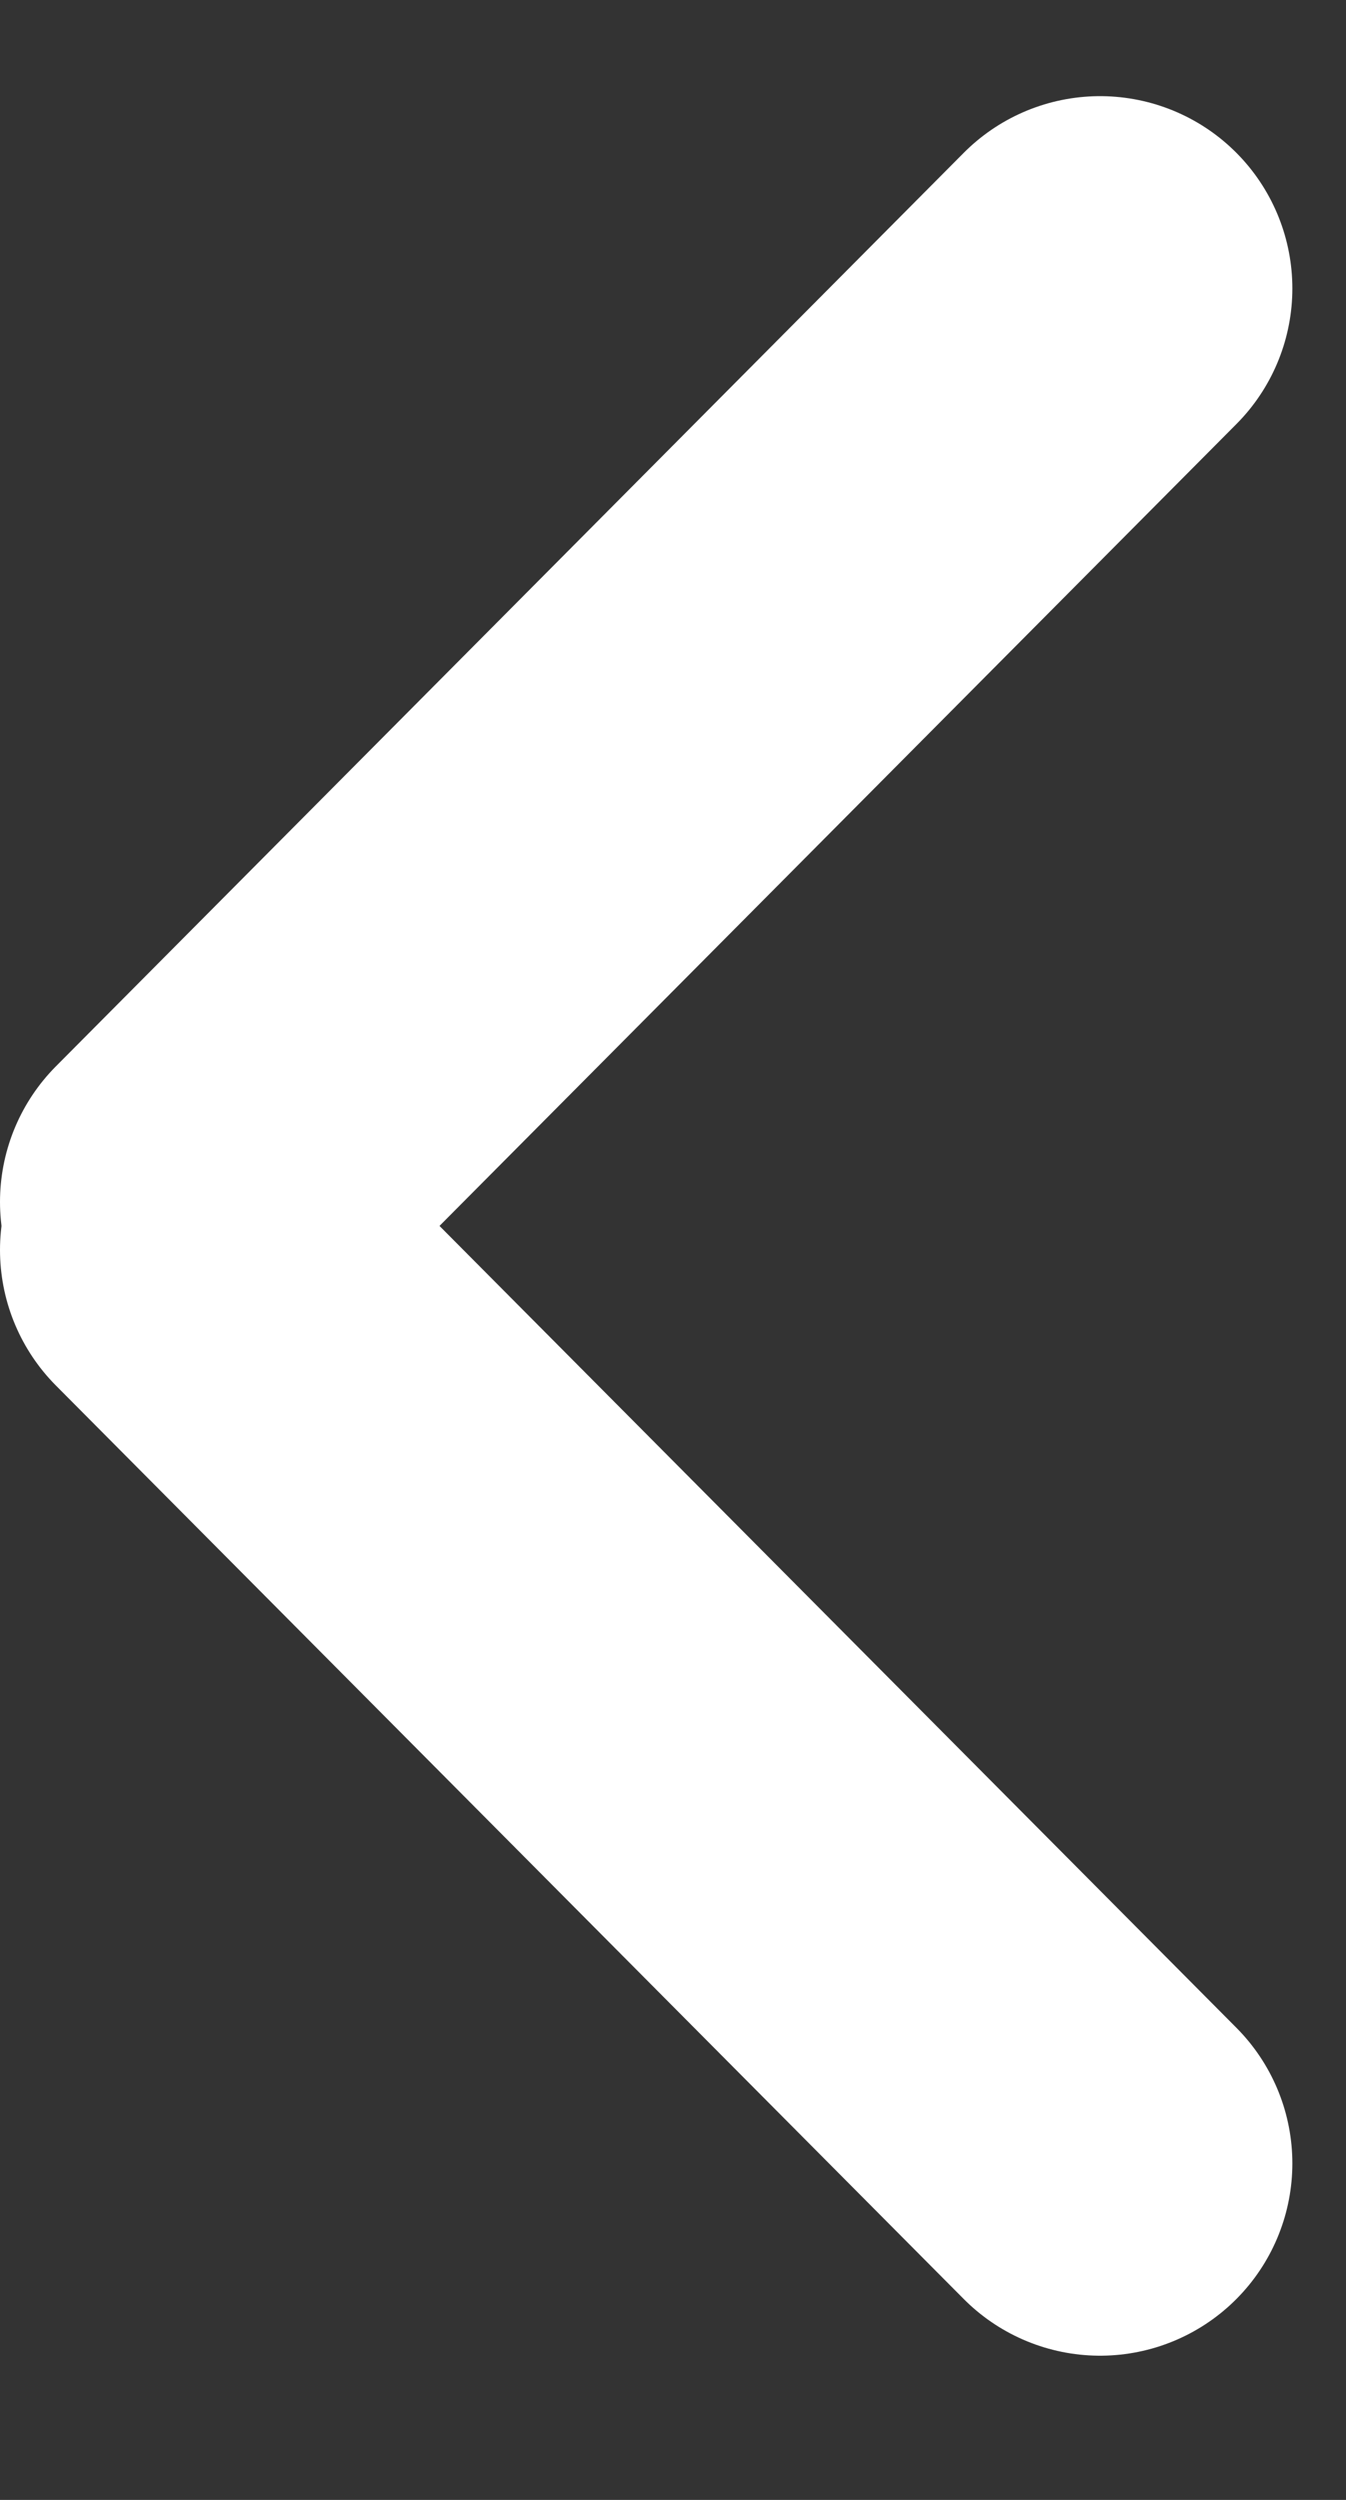 <?xml version="1.0" encoding="utf-8"?>
<!-- Generator: Adobe Illustrator 15.0.0, SVG Export Plug-In  -->
<!DOCTYPE svg PUBLIC "-//W3C//DTD SVG 1.1//EN" "http://www.w3.org/Graphics/SVG/1.1/DTD/svg11.dtd">
<svg version="1.1"
	 xmlns="http://www.w3.org/2000/svg" xmlns:xlink="http://www.w3.org/1999/xlink" xmlns:a="http://ns.adobe.com/AdobeSVGViewerExtensions/3.0/"
	 x="0px" y="0px" width="7px" height="13px" viewBox="0 -0.5 7 13" overflow="visible" enable-background="new 0 -0.5 7 13"
	 xml:space="preserve">
<rect x="0" y="-0.5" width="7" height="13" fill="#333333" stroke="none"/>
<defs>
</defs>
<line fill="none" stroke="#FFFFFF" stroke-width="2" stroke-linecap="round" stroke-linejoin="round" stroke-miterlimit="10" x1="5.721" y1="10.75" x2="1" y2="6"/>
<line fill="none" stroke="#FFFFFF" stroke-width="2" stroke-linecap="round" stroke-linejoin="round" stroke-miterlimit="10" x1="5.721" y1="1" x2="1" y2="5.75"/>
</svg>
